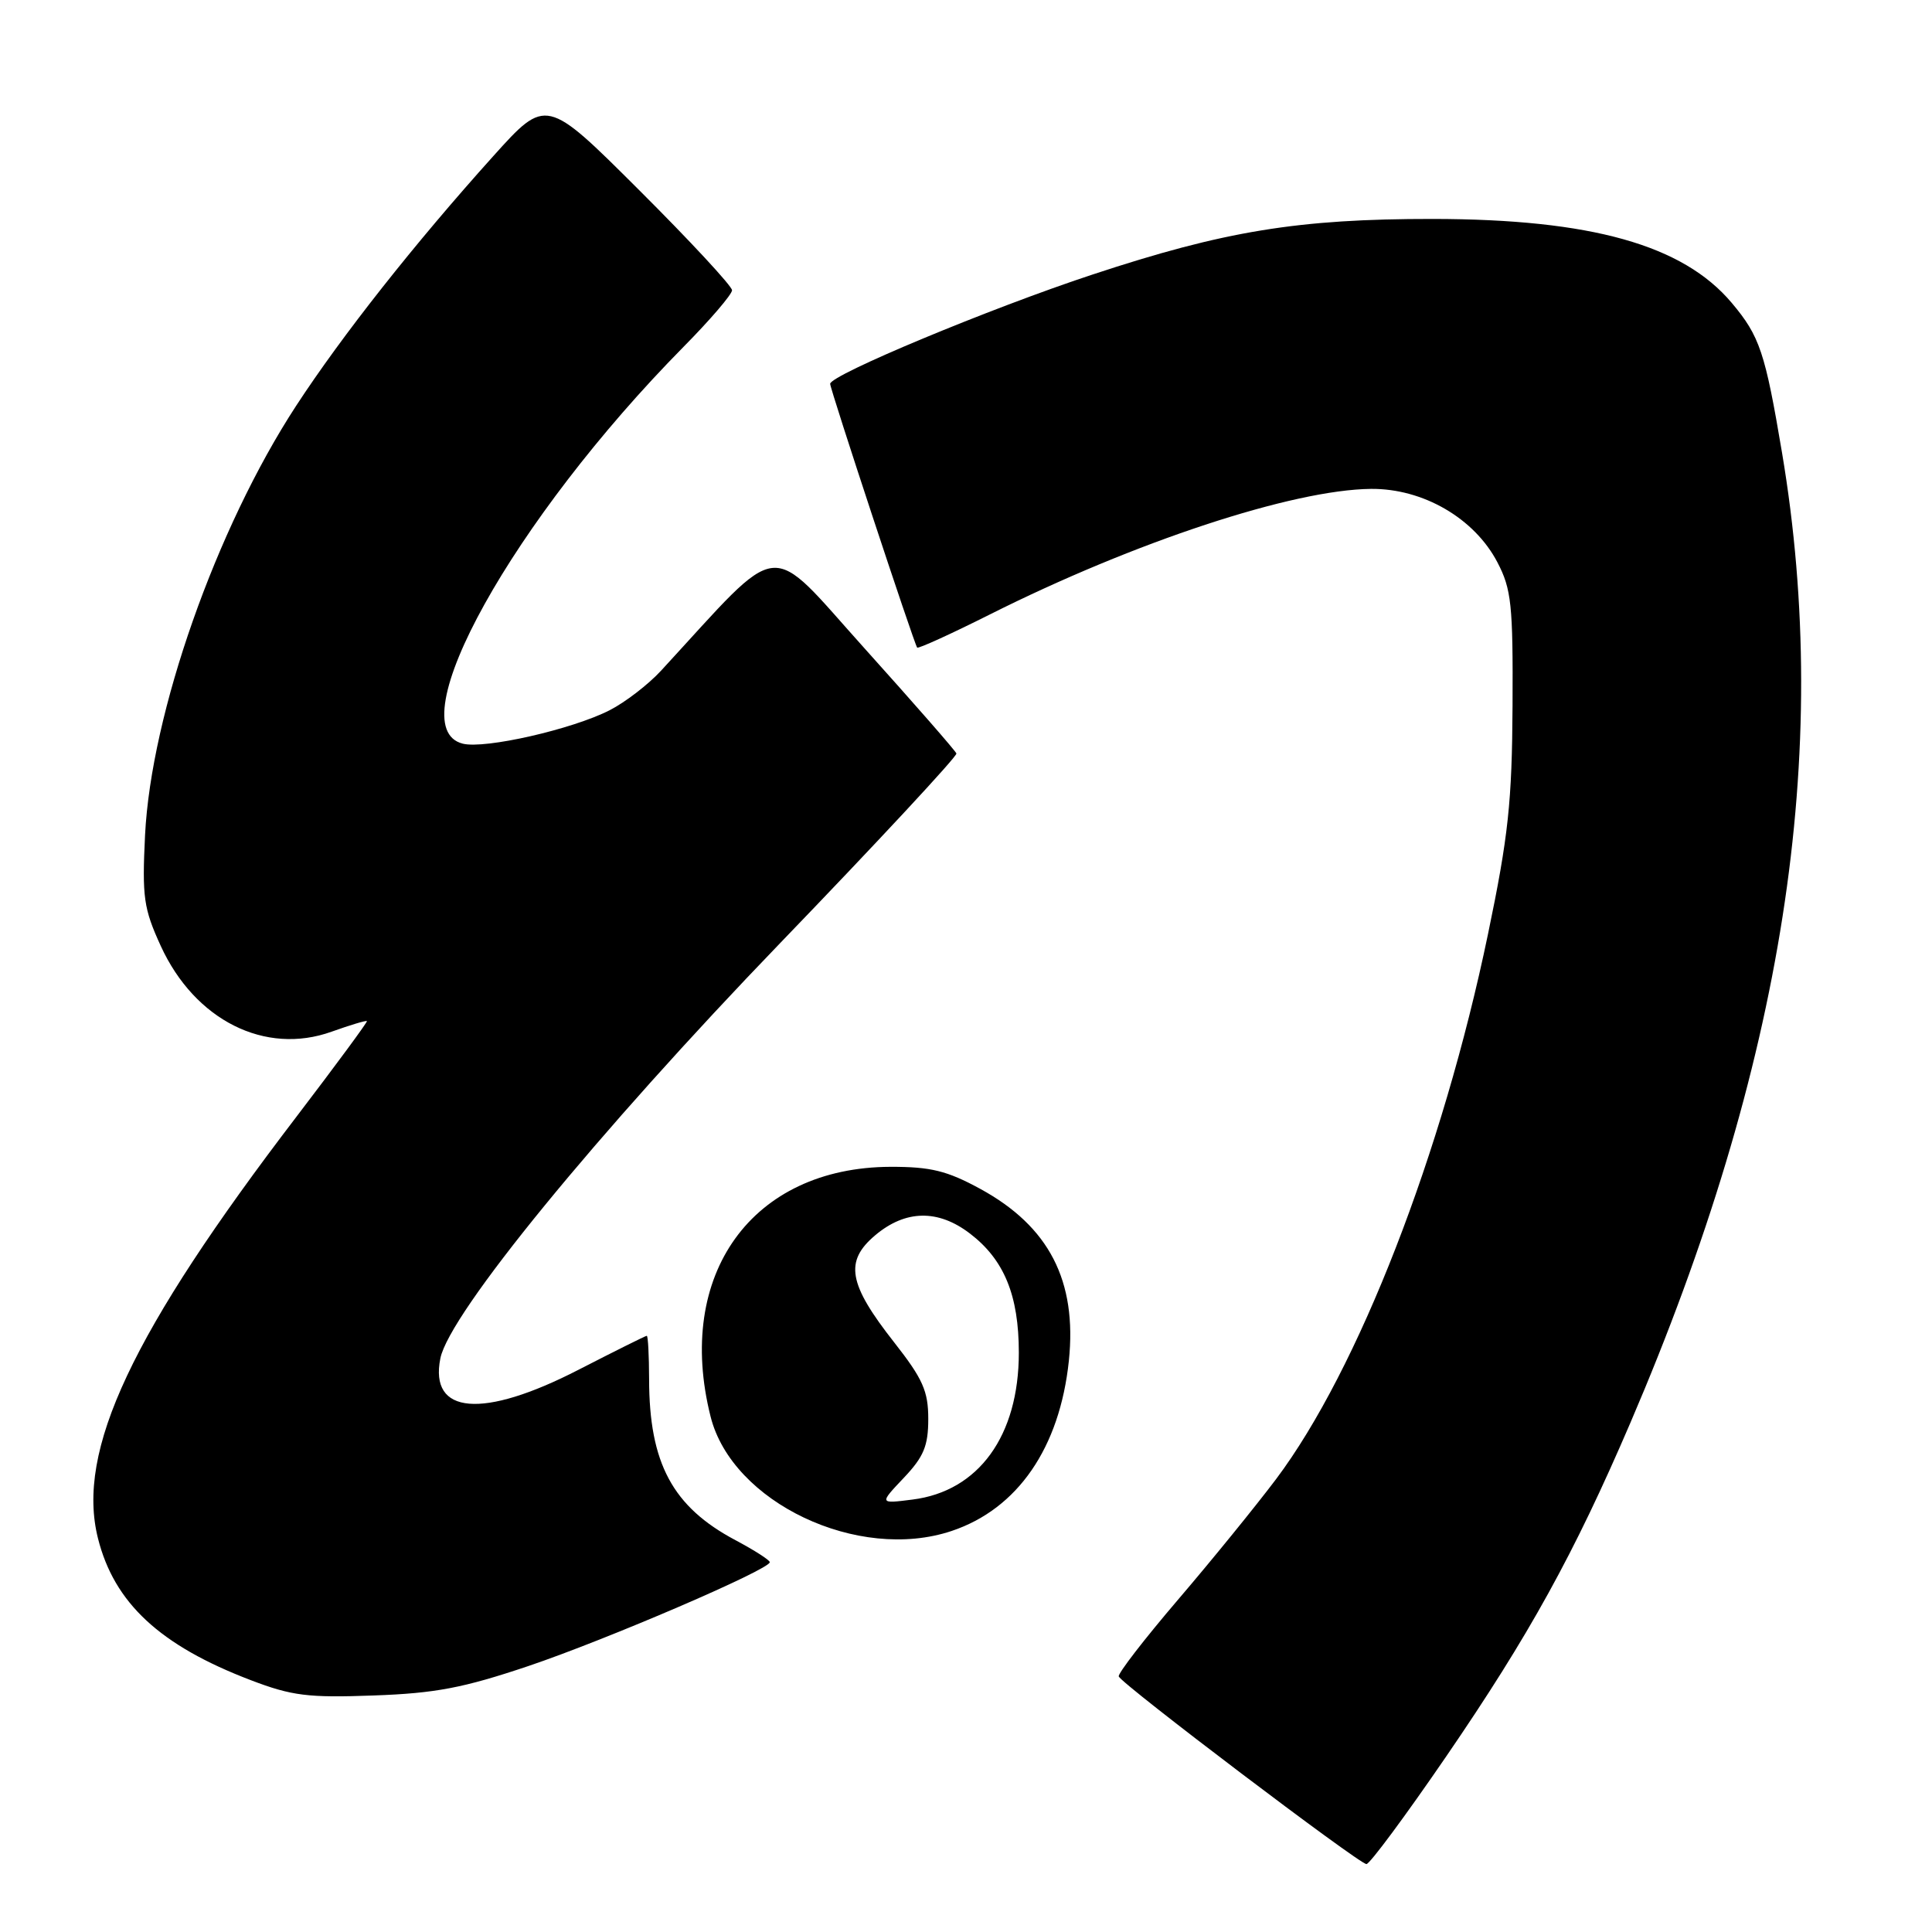 <?xml version="1.0" encoding="UTF-8" standalone="no"?>
<!DOCTYPE svg PUBLIC "-//W3C//DTD SVG 1.1//EN" "http://www.w3.org/Graphics/SVG/1.1/DTD/svg11.dtd" >
<svg xmlns="http://www.w3.org/2000/svg" xmlns:xlink="http://www.w3.org/1999/xlink" version="1.1" viewBox="0 0 256 256">
 <g >
 <path fill="currentColor"
d=" M 191.62 232.75 C 202.62 216.69 208.57 205.91 216.05 188.49 C 236.33 141.24 242.81 99.75 236.13 60.00 C 233.89 46.69 233.18 44.55 229.47 40.14 C 223.00 32.45 210.85 29.04 189.88 29.01 C 172.05 29.00 162.26 30.59 144.73 36.39 C 131.24 40.84 110.00 49.69 110.00 50.86 C 110.00 51.58 121.13 85.33 121.53 85.81 C 121.67 85.98 126.00 84.01 131.14 81.43 C 150.34 71.79 171.31 64.88 181.67 64.78 C 188.56 64.72 195.36 68.67 198.41 74.50 C 200.27 78.06 200.49 80.13 200.42 93.50 C 200.35 106.26 199.87 110.78 197.17 123.76 C 191.15 152.76 179.97 181.51 169.08 196.00 C 166.39 199.57 160.55 206.76 156.09 211.97 C 151.63 217.19 148.10 221.76 148.24 222.14 C 148.62 223.15 180.10 247.00 181.06 247.00 C 181.50 247.00 186.25 240.59 191.62 232.75 Z  M 70.01 220.76 C 80.41 217.25 101.99 207.97 102.00 207.00 C 102.00 206.72 99.95 205.41 97.45 204.08 C 89.12 199.66 86.02 193.88 86.01 182.75 C 86.00 179.59 85.87 177.00 85.70 177.00 C 85.54 177.00 81.47 179.03 76.66 181.50 C 63.96 188.04 56.86 187.45 58.35 179.99 C 59.54 174.06 79.09 150.16 103.34 125.00 C 116.33 111.53 126.85 100.20 126.73 99.84 C 126.60 99.48 121.14 93.23 114.59 85.95 C 101.45 71.35 103.98 71.08 87.61 88.85 C 85.91 90.70 82.84 93.06 80.78 94.11 C 75.83 96.64 64.24 99.28 61.32 98.54 C 52.67 96.37 67.96 68.88 90.56 45.97 C 94.10 42.39 97.00 39.00 97.00 38.46 C 97.00 37.92 91.46 31.94 84.69 25.19 C 72.37 12.90 72.37 12.90 65.35 20.70 C 54.94 32.27 45.32 44.45 39.22 53.80 C 28.62 70.06 20.03 94.50 19.22 110.66 C 18.82 118.88 19.03 120.38 21.30 125.34 C 25.81 135.19 35.14 139.87 43.95 136.70 C 46.41 135.82 48.51 135.19 48.62 135.30 C 48.72 135.41 44.51 141.12 39.26 148.00 C 17.43 176.58 10.06 192.23 12.98 203.83 C 15.13 212.41 21.20 218.04 33.23 222.63 C 38.67 224.71 40.83 224.98 49.50 224.66 C 57.69 224.37 61.40 223.66 70.01 220.76 Z  M 126.10 202.86 C 134.85 199.93 140.42 191.84 141.63 180.31 C 142.73 169.72 139.01 162.50 129.87 157.52 C 125.48 155.13 123.32 154.60 118.00 154.61 C 99.64 154.67 89.41 168.87 94.16 187.72 C 97.02 199.09 113.72 207.01 126.10 202.86 Z  M 119.75 195.83 C 122.40 193.03 123.00 191.60 123.00 188.01 C 123.00 184.33 122.28 182.71 118.49 177.88 C 112.39 170.12 111.87 167.13 115.98 163.67 C 119.99 160.30 124.29 160.22 128.51 163.44 C 133.06 166.91 135.00 171.64 135.00 179.24 C 135.00 190.25 129.68 197.60 120.91 198.70 C 116.50 199.26 116.50 199.26 119.75 195.83 Z "/>
</g>
</svg>